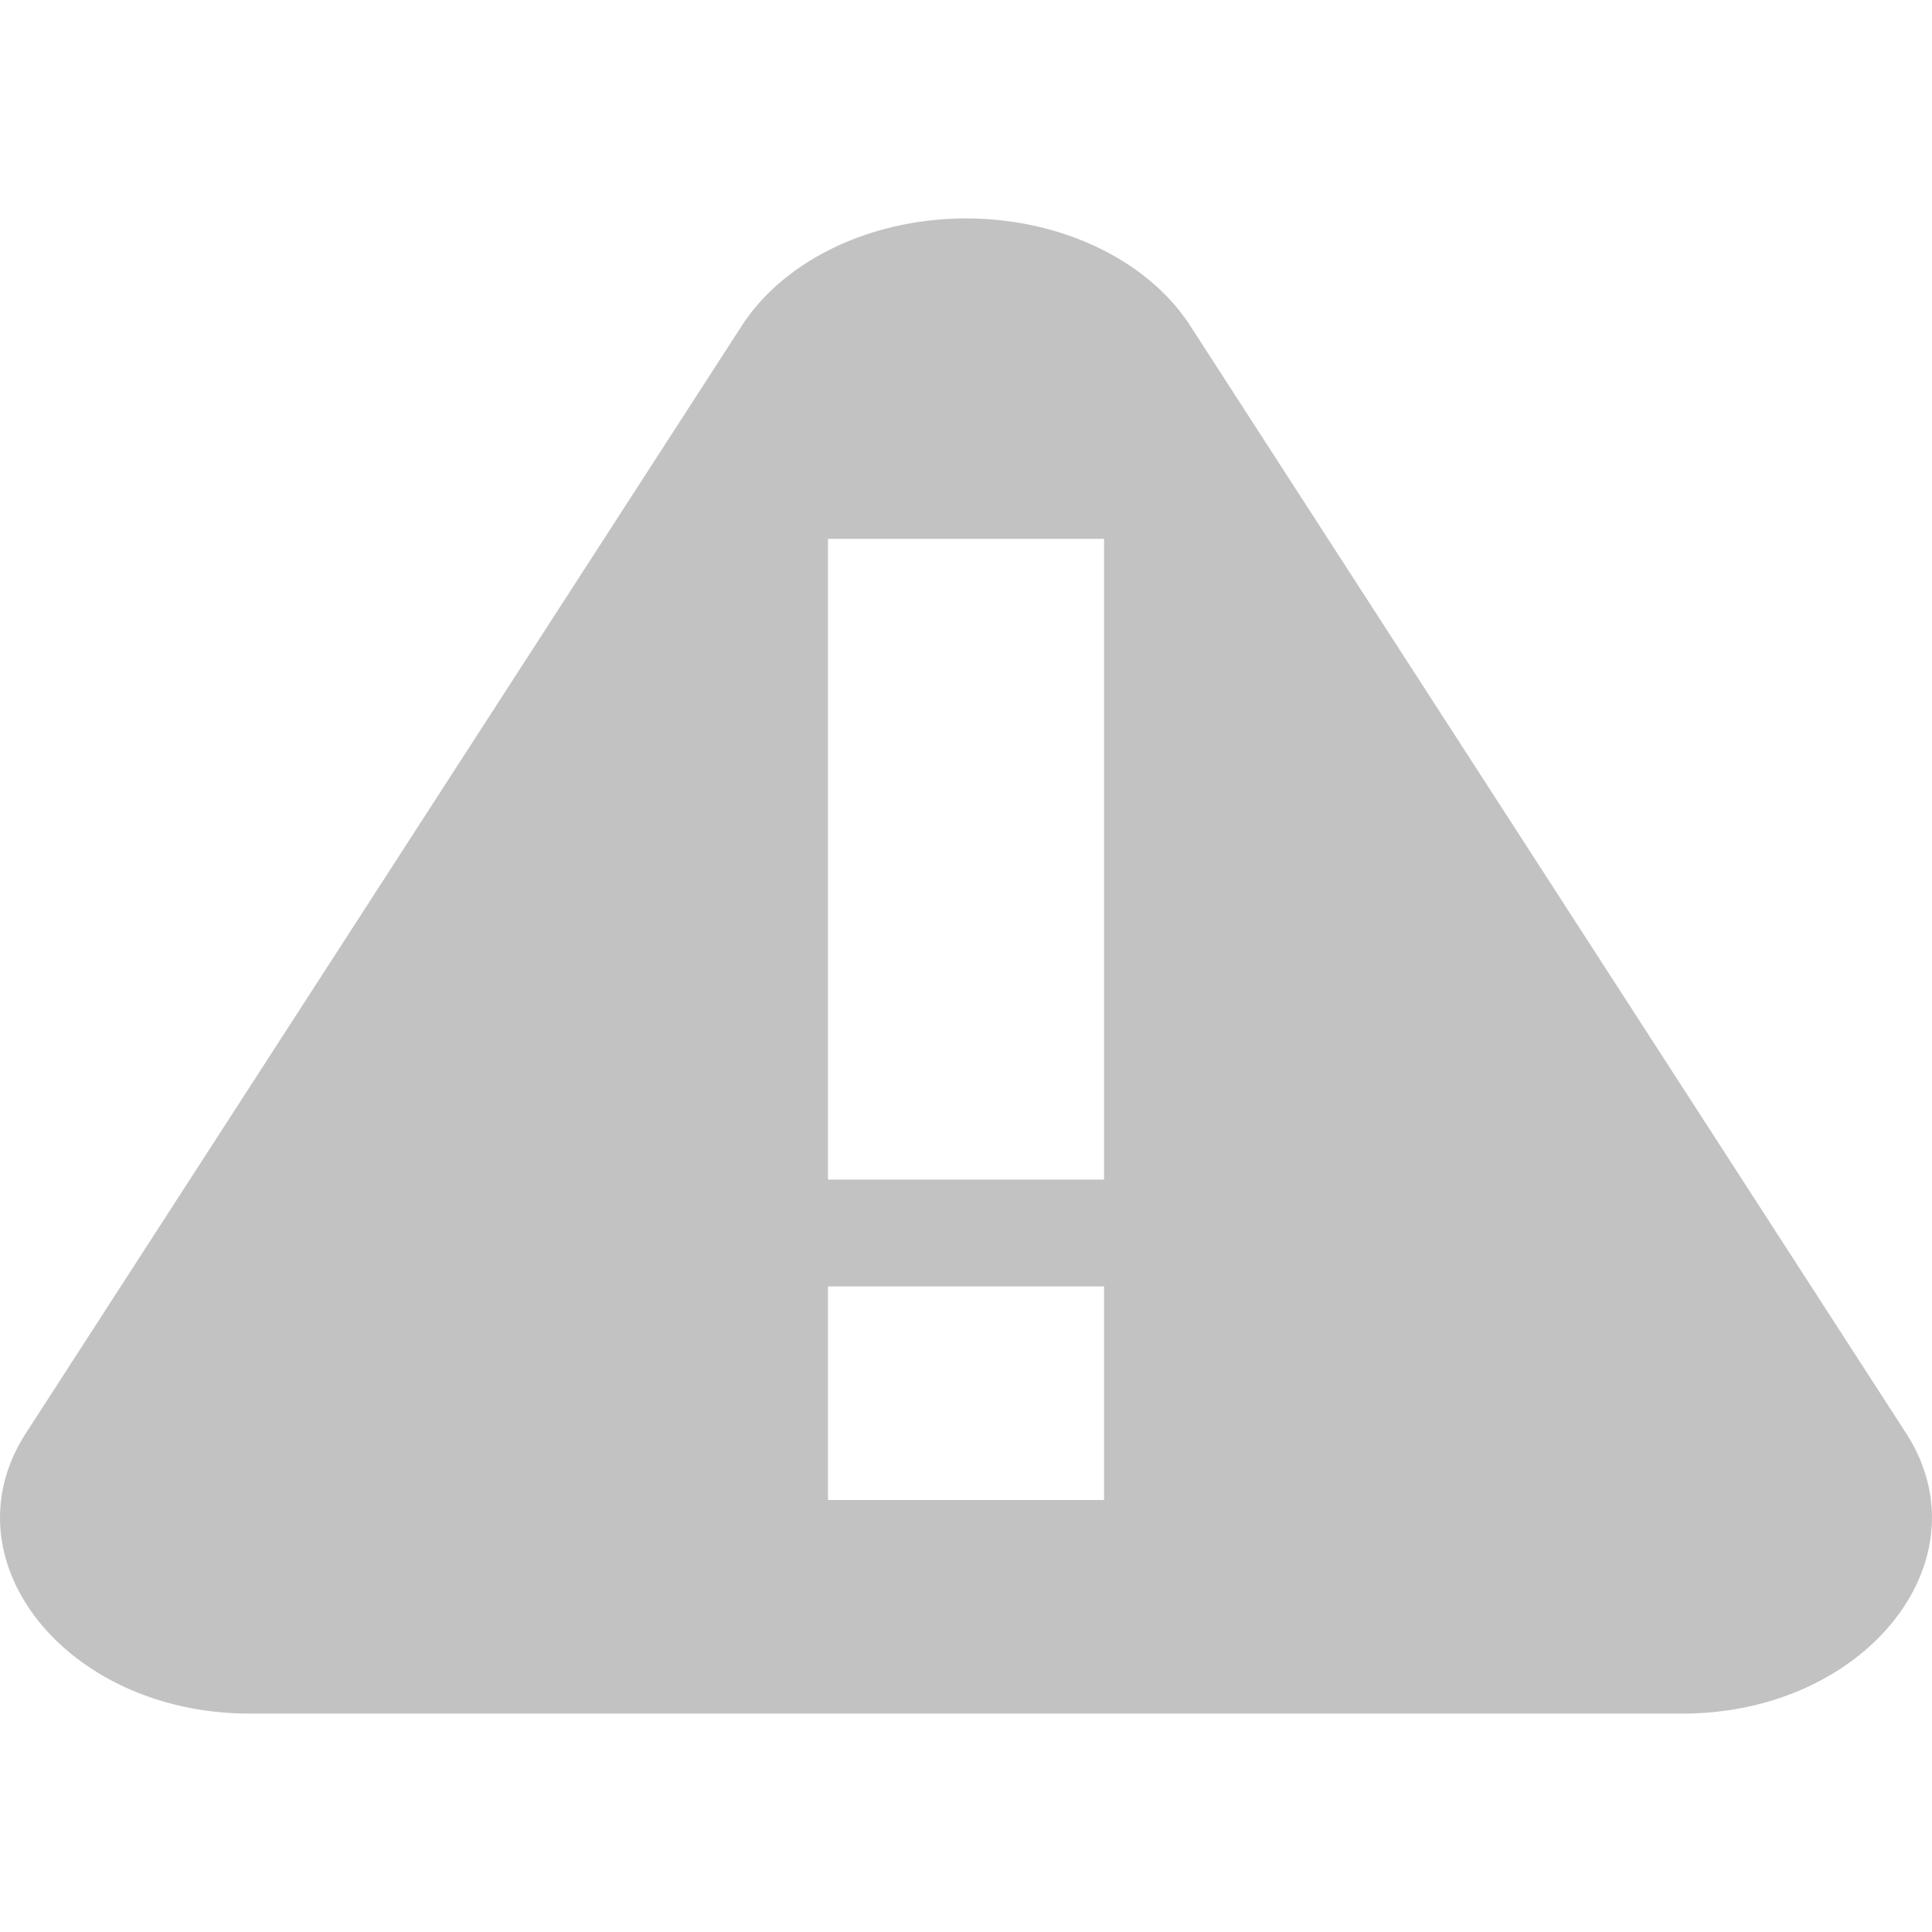<?xml version="1.0" encoding="UTF-8" standalone="no"?>
<svg
   viewBox="0 0 20 20"
   xml:space="preserve"
   version="1.1"
   id="svg1"
   sodipodi:docname="error.svg"
   inkscape:version="1.4 (86a8ad7, 2024-10-11)"
   xmlns:inkscape="http://www.inkscape.org/namespaces/inkscape"
   xmlns:sodipodi="http://sodipodi.sourceforge.net/DTD/sodipodi-0.dtd"
   xmlns="http://www.w3.org/2000/svg"
   xmlns:svg="http://www.w3.org/2000/svg"><defs
   id="defs1" /><sodipodi:namedview
   id="namedview1"
   pagecolor="#505050"
   bordercolor="#eeeeee"
   borderopacity="1"
   inkscape:showpageshadow="0"
   inkscape:pageopacity="0"
   inkscape:pagecheckerboard="0"
   inkscape:deskcolor="#505050"
   inkscape:zoom="38.6"
   inkscape:cx="10"
   inkscape:cy="10"
   inkscape:window-width="1920"
   inkscape:window-height="991"
   inkscape:window-x="-9"
   inkscape:window-y="-9"
   inkscape:window-maximized="1"
   inkscape:current-layer="svg1" />
    <path
   fill="#ffffff"
   d="M 10.017,2.261 A 2.601,2.012 0 0 0 7.681,3.369 L 0.269,14.835 c -0.849,1.313 0.419,2.904 2.315,2.904 H 17.416 c 1.896,0 3.162,-1.59 2.316,-2.902 L 12.319,3.369 A 2.598,2.01 0 0 0 10.019,2.261 Z M 8.571,5.578 H 11.429 V 12.211 H 8.571 Z m 0,7.739 h 2.858 v 2.211 H 8.571 Z"
   id="path1"
   style="fill:#c2c2c2;fill-opacity:1;stroke-width:1.257" />
</svg>
